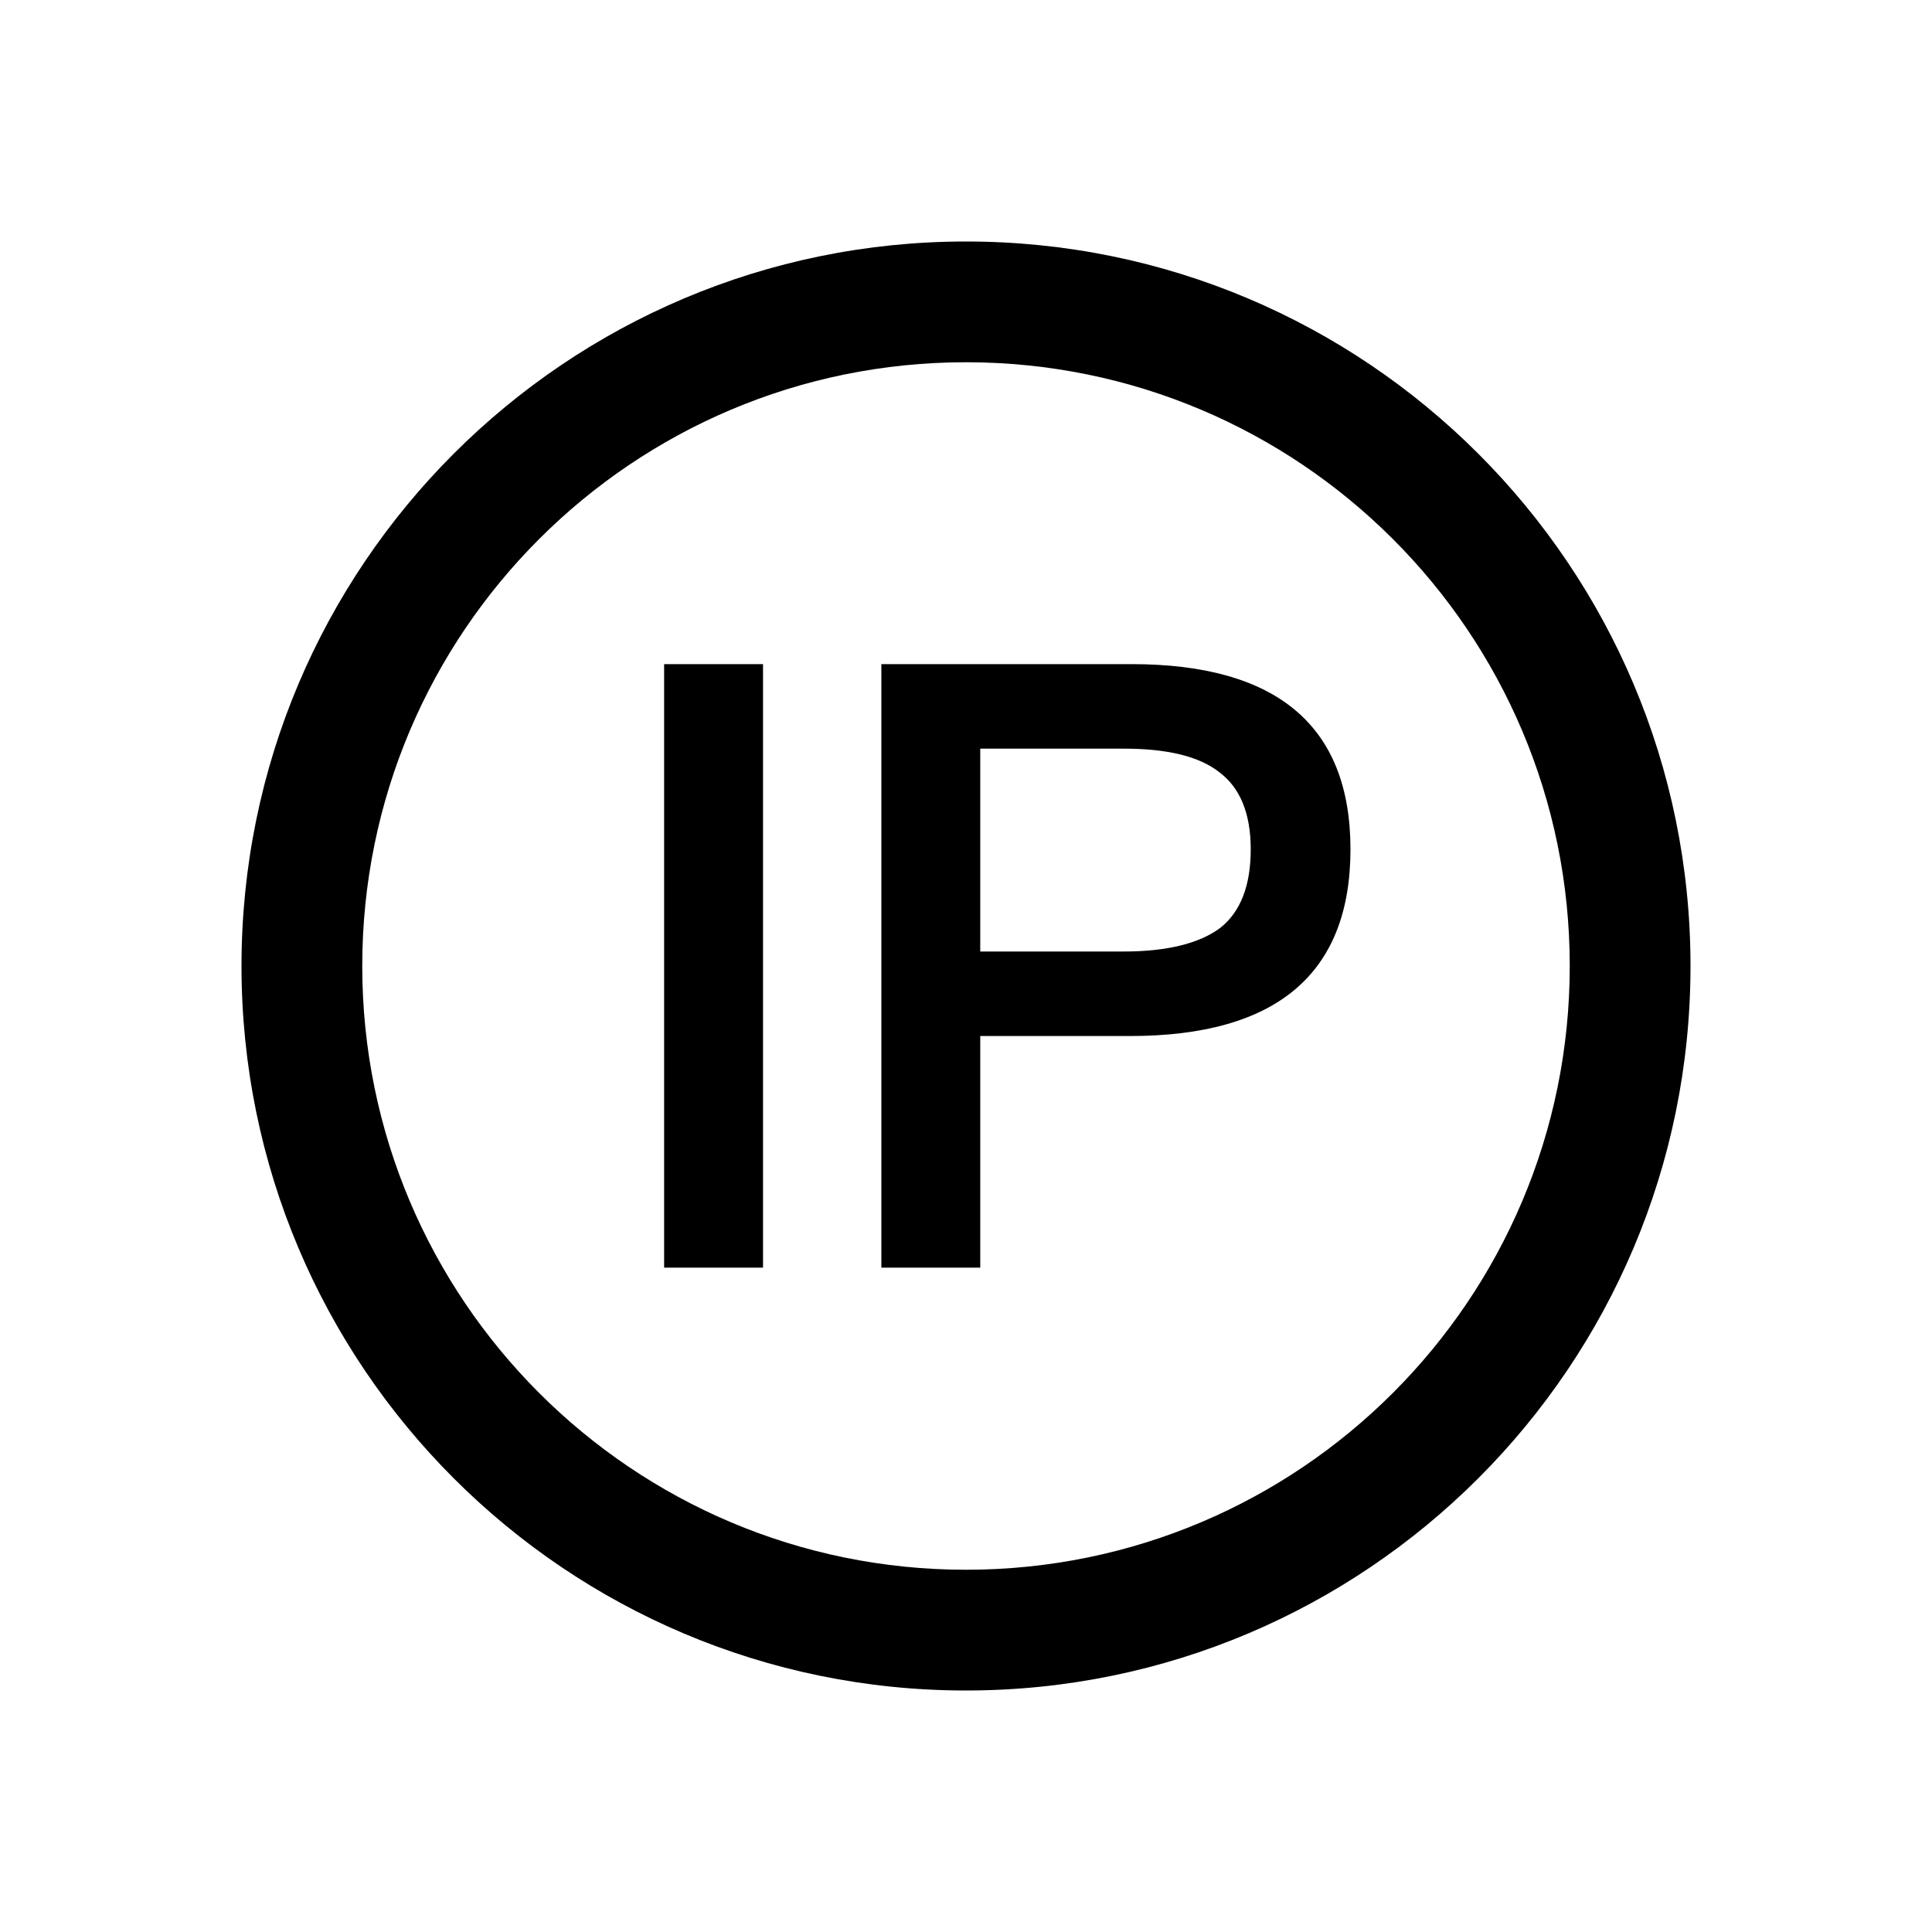 <svg class="icon" width="200px" height="200.00px" viewBox="0 0 1024 1024" version="1.1" xmlns="http://www.w3.org/2000/svg"><path d="M512 128c212.064 0 384 171.936 384 384s-171.936 384-384 384S128 724.064 128 512 299.936 128 512 128z m0 64C335.264 192 192 335.264 192 512s143.264 320 320 320 320-143.264 320-320S688.736 192 512 192z m-107.584 160v319.872H352V352h52.416z m195.328 0c77.056 0 116.032 32.704 116.032 98.112 0 65.856-38.976 99.008-116.928 99.008h-79.296v122.752h-52.416V352h132.608z m-4.032 44.8h-76.16v107.52h76.16c23.296 0 40.32-4.48 51.072-12.544 10.752-8.512 16.128-22.4 16.128-41.664 0-19.264-5.824-32.704-16.576-40.768-10.752-8.512-27.776-12.544-50.624-12.544z" /></svg>